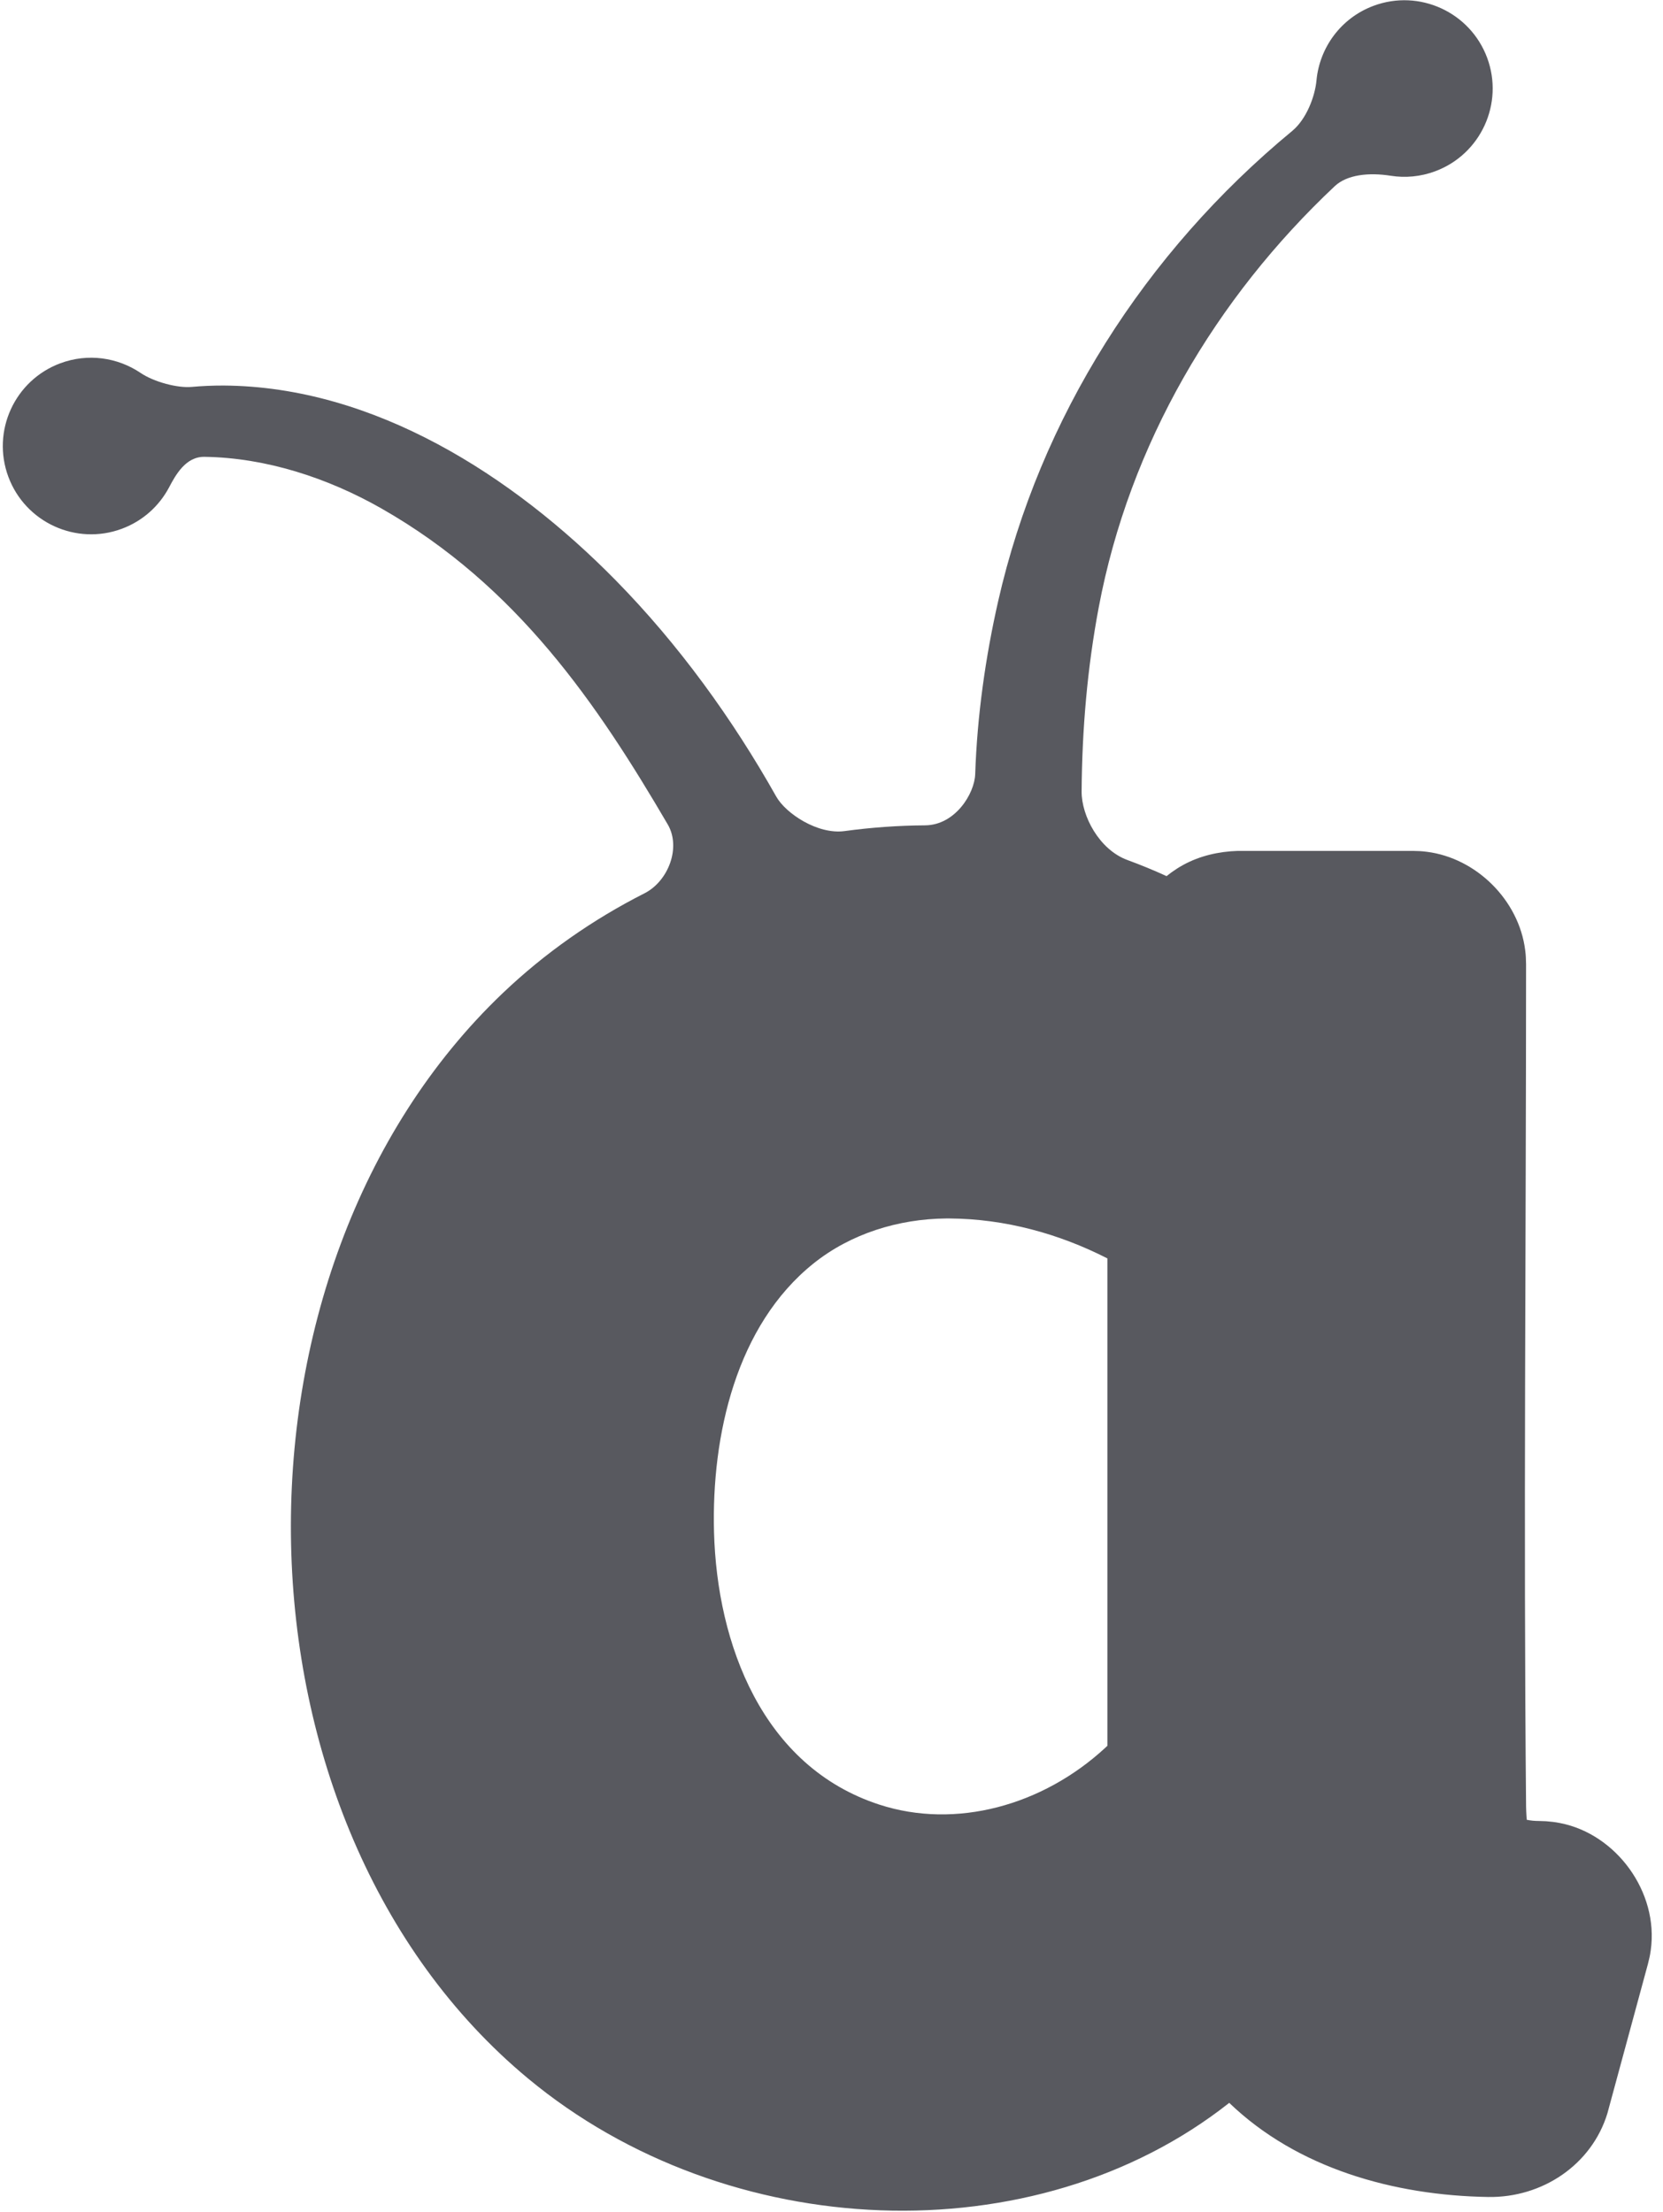 <?xml version="1.0" encoding="UTF-8" standalone="no"?><!DOCTYPE svg PUBLIC "-//W3C//DTD SVG 1.1//EN" "http://www.w3.org/Graphics/SVG/1.1/DTD/svg11.dtd"><svg width="100%" height="100%" viewBox="0 0 103 137" version="1.1" xmlns="http://www.w3.org/2000/svg" xmlns:xlink="http://www.w3.org/1999/xlink" xml:space="preserve" xmlns:serif="http://www.serif.com/" style="fill-rule:evenodd;clip-rule:evenodd;stroke-linejoin:round;stroke-miterlimit:1.414;"><path d="M81.538,4.98c0.189,-2.025 1.506,-3.866 3.54,-4.622c2.828,-1.051 5.978,0.391 7.03,3.219c1.051,2.829 -0.391,5.979 -3.22,7.03c-0.909,0.338 -1.851,0.419 -2.747,0.278c-1.365,-0.215 -2.71,-0.071 -3.472,0.645c-7.368,6.929 -12.714,15.964 -14.621,26.102c-0.7,3.721 -1.03,7.521 -1.056,11.384c-0.011,1.511 1.089,3.604 2.836,4.245c0.818,0.3 1.627,0.632 2.426,0.998l0.285,-0.221c0.324,-0.22 0.401,-0.284 0.745,-0.473c1.032,-0.567 2.208,-0.832 3.384,-0.869l10.827,0c0.392,0.013 0.491,0.007 0.88,0.056c3.052,0.385 5.697,2.983 6.089,6.089c0.049,0.389 0.043,0.488 0.055,0.88c0,17.391 -0.163,34.784 0.001,52.174c0.005,0.33 0.04,0.803 0.04,0.803c0.247,0.055 0.5,0.075 0.754,0.076l0.443,0.015c0.392,0.039 0.492,0.04 0.879,0.116c3.468,0.679 6.108,4.269 5.606,7.864c-0.054,0.391 -0.086,0.486 -0.178,0.869l-2.508,9.243c-0.97,3.178 -4.025,5.233 -7.384,5.179c-5.837,-0.094 -11.822,-1.772 -16.038,-5.83c-12.037,9.508 -31.088,8.741 -43.432,-1.512c-19.029,-15.805 -19.575,-50.029 -1.578,-67.2c2.612,-2.492 5.586,-4.569 8.793,-6.196c1.473,-0.747 2.279,-2.832 1.44,-4.266c-4.358,-7.451 -9.331,-14.785 -17.736,-19.569c-3.315,-1.887 -7.14,-3.141 -10.956,-3.196c-1.173,-0.018 -1.795,1.14 -2.196,1.896c-0.606,1.141 -1.616,2.074 -2.922,2.559c-2.828,1.052 -5.978,-0.391 -7.03,-3.219c-1.051,-2.829 0.391,-5.978 3.22,-7.03c1.719,-0.639 3.556,-0.357 4.97,0.598c0.849,0.573 2.3,0.942 3.151,0.867c0.658,-0.059 1.321,-0.087 1.986,-0.086c9.328,0.057 17.932,5.593 24.285,12.057c3.906,3.974 7.236,8.581 9.948,13.398c0.593,1.053 2.575,2.363 4.228,2.138c1.651,-0.225 3.319,-0.345 4.992,-0.356c1.859,-0.013 3.062,-1.953 3.103,-3.172c0.123,-3.655 0.647,-7.291 1.42,-10.699c2.575,-11.355 9.093,-21.603 18.21,-29.129c0.895,-0.739 1.417,-2.157 1.508,-3.133Zm-22.933,70.48c-2.957,0.027 -5.909,0.938 -8.216,2.784c-4.783,3.827 -6.328,10.638 -6.165,16.648c0.188,6.894 2.976,14.515 10.252,16.873c4.724,1.531 10.098,0.06 13.984,-3.527l0.127,-0.12l0,-30.185c-3.017,-1.538 -6.34,-2.447 -9.763,-2.473c-0.073,0 -0.146,0 -0.219,0Z" style="fill:#58595f;fill-rule:nonzero;"/></svg>